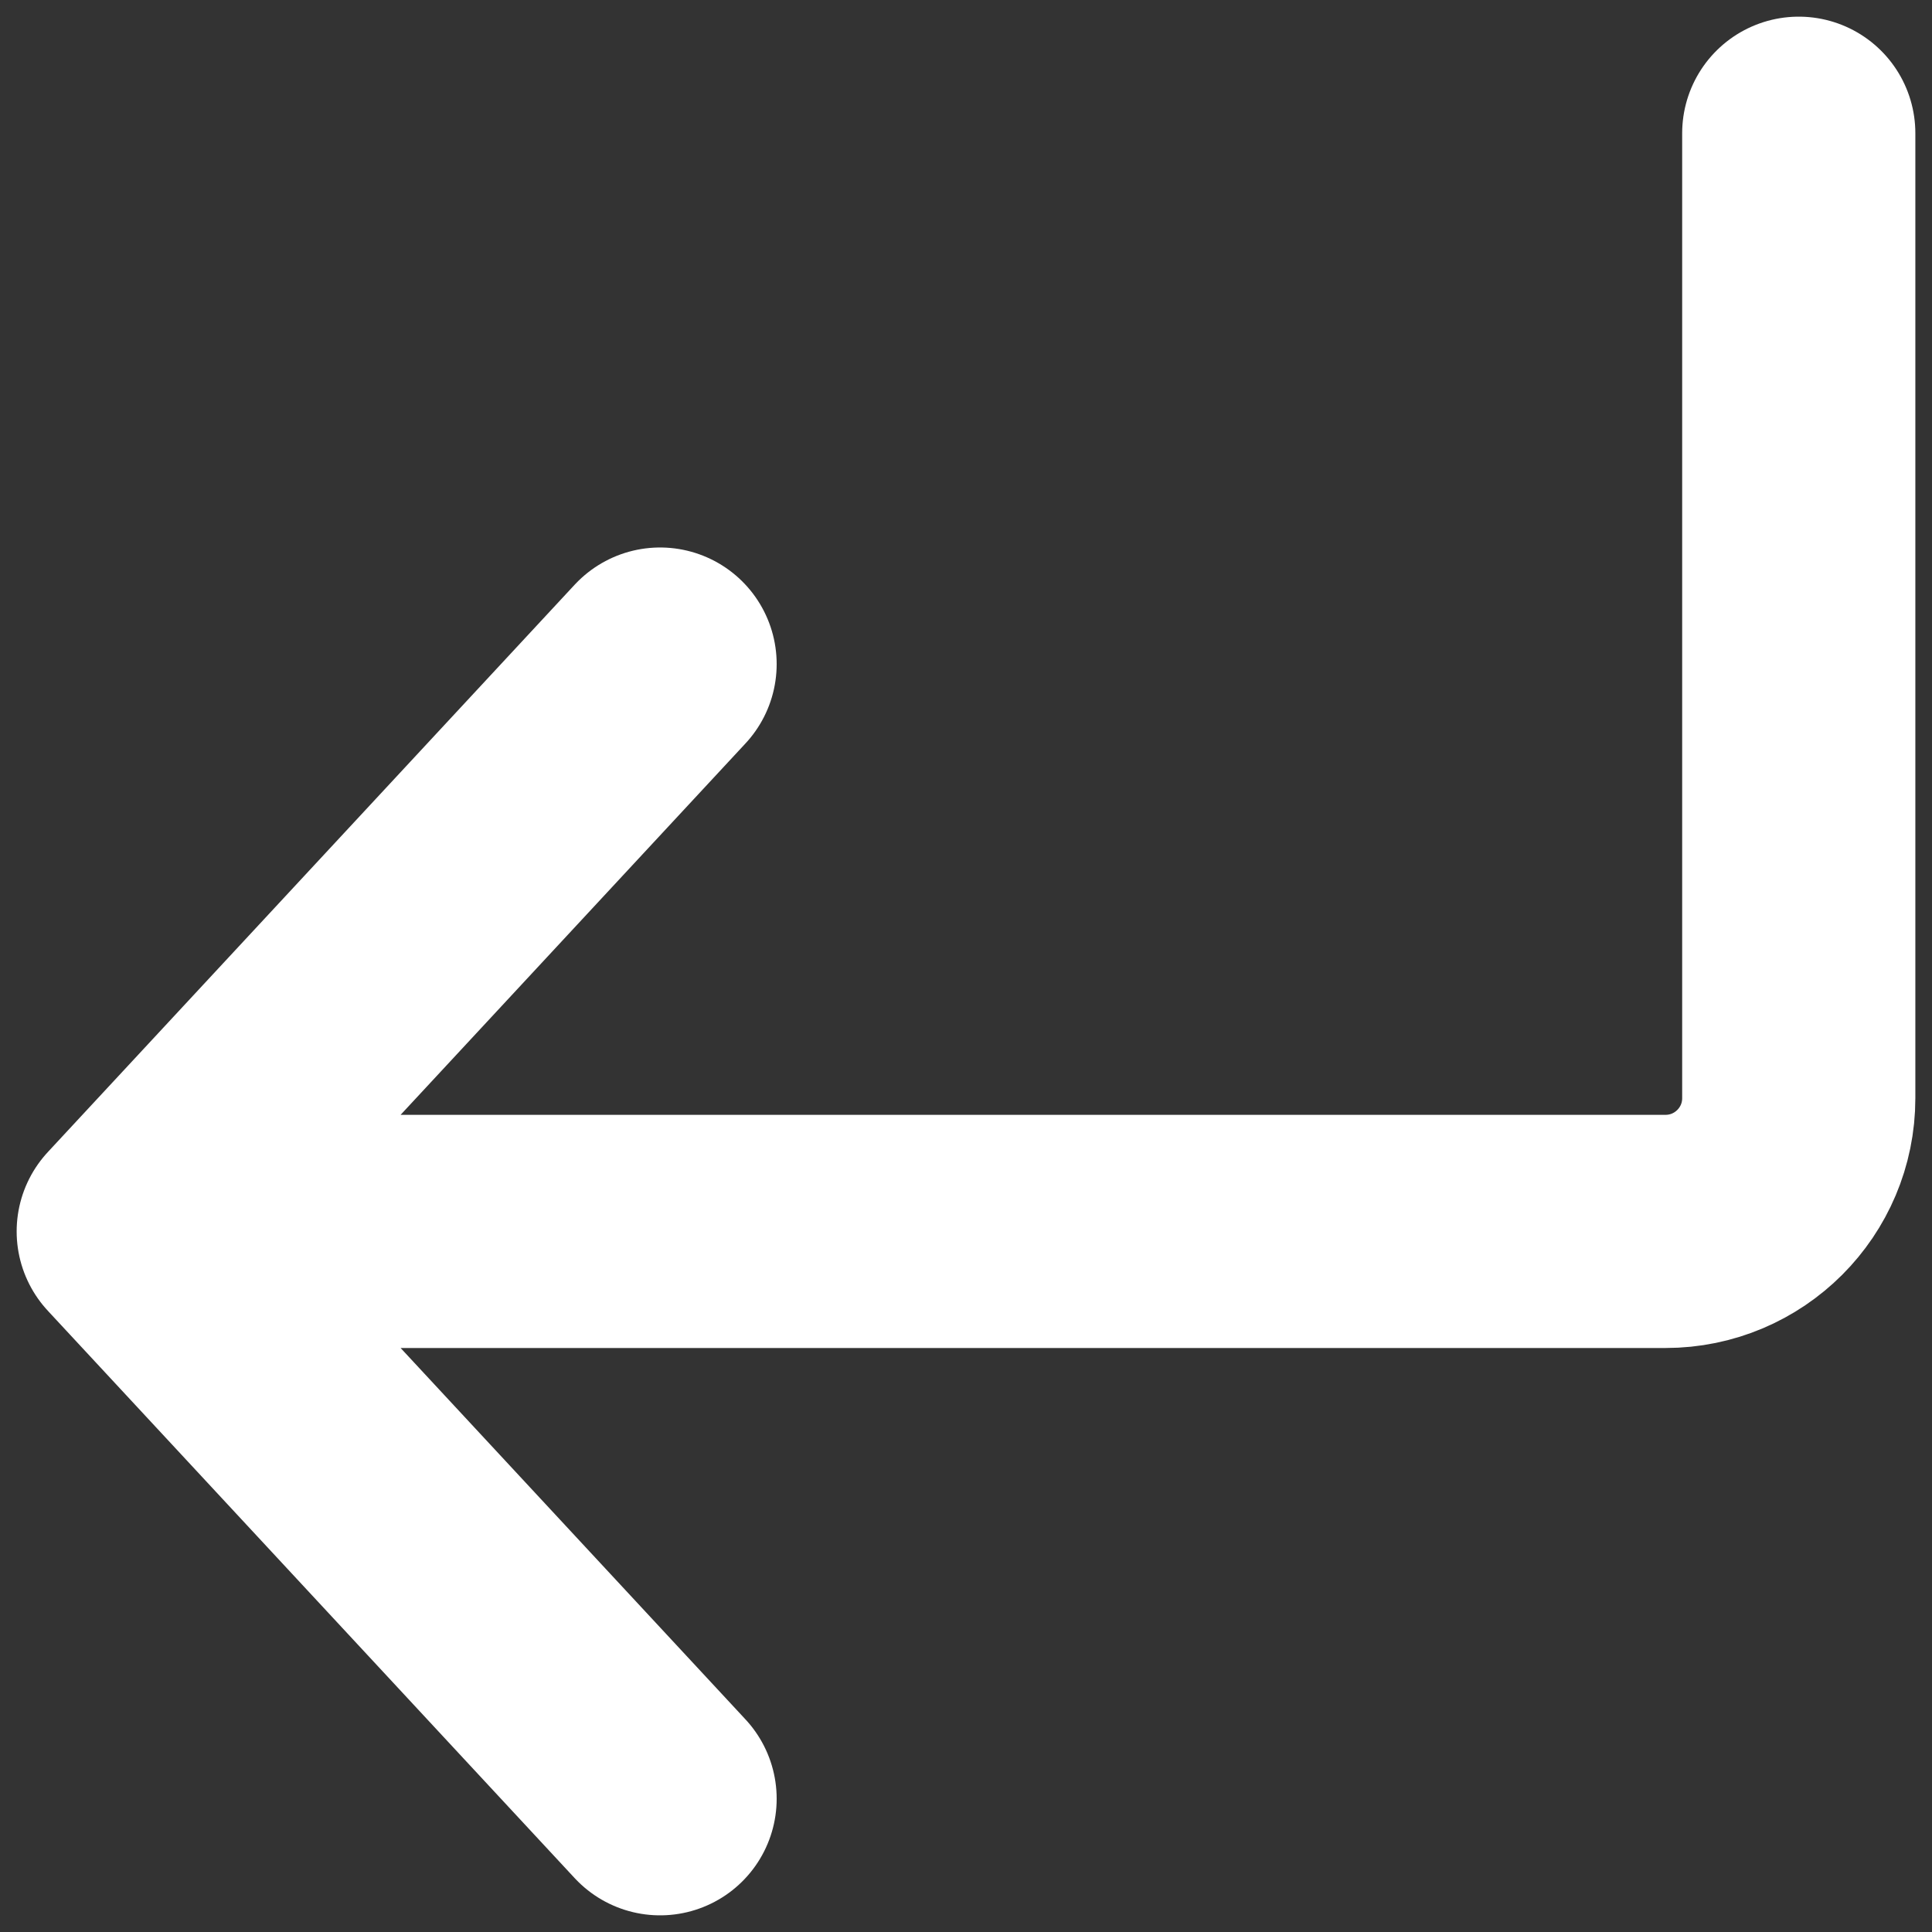 <svg width="58" height="58" viewBox="0 0 58 58" fill="none" xmlns="http://www.w3.org/2000/svg">
<rect x="0" y="0" width="58" height="58" fill="#333333" stroke="none"/>
<path d="M19.816 54L4 36.968M4 36.968L19.816 19.936M4 36.968H50C52.209 36.968 54 35.177 54 32.968V4" stroke="white" stroke-width="7" stroke-linecap="round" stroke-linejoin="round"/>
</svg>
